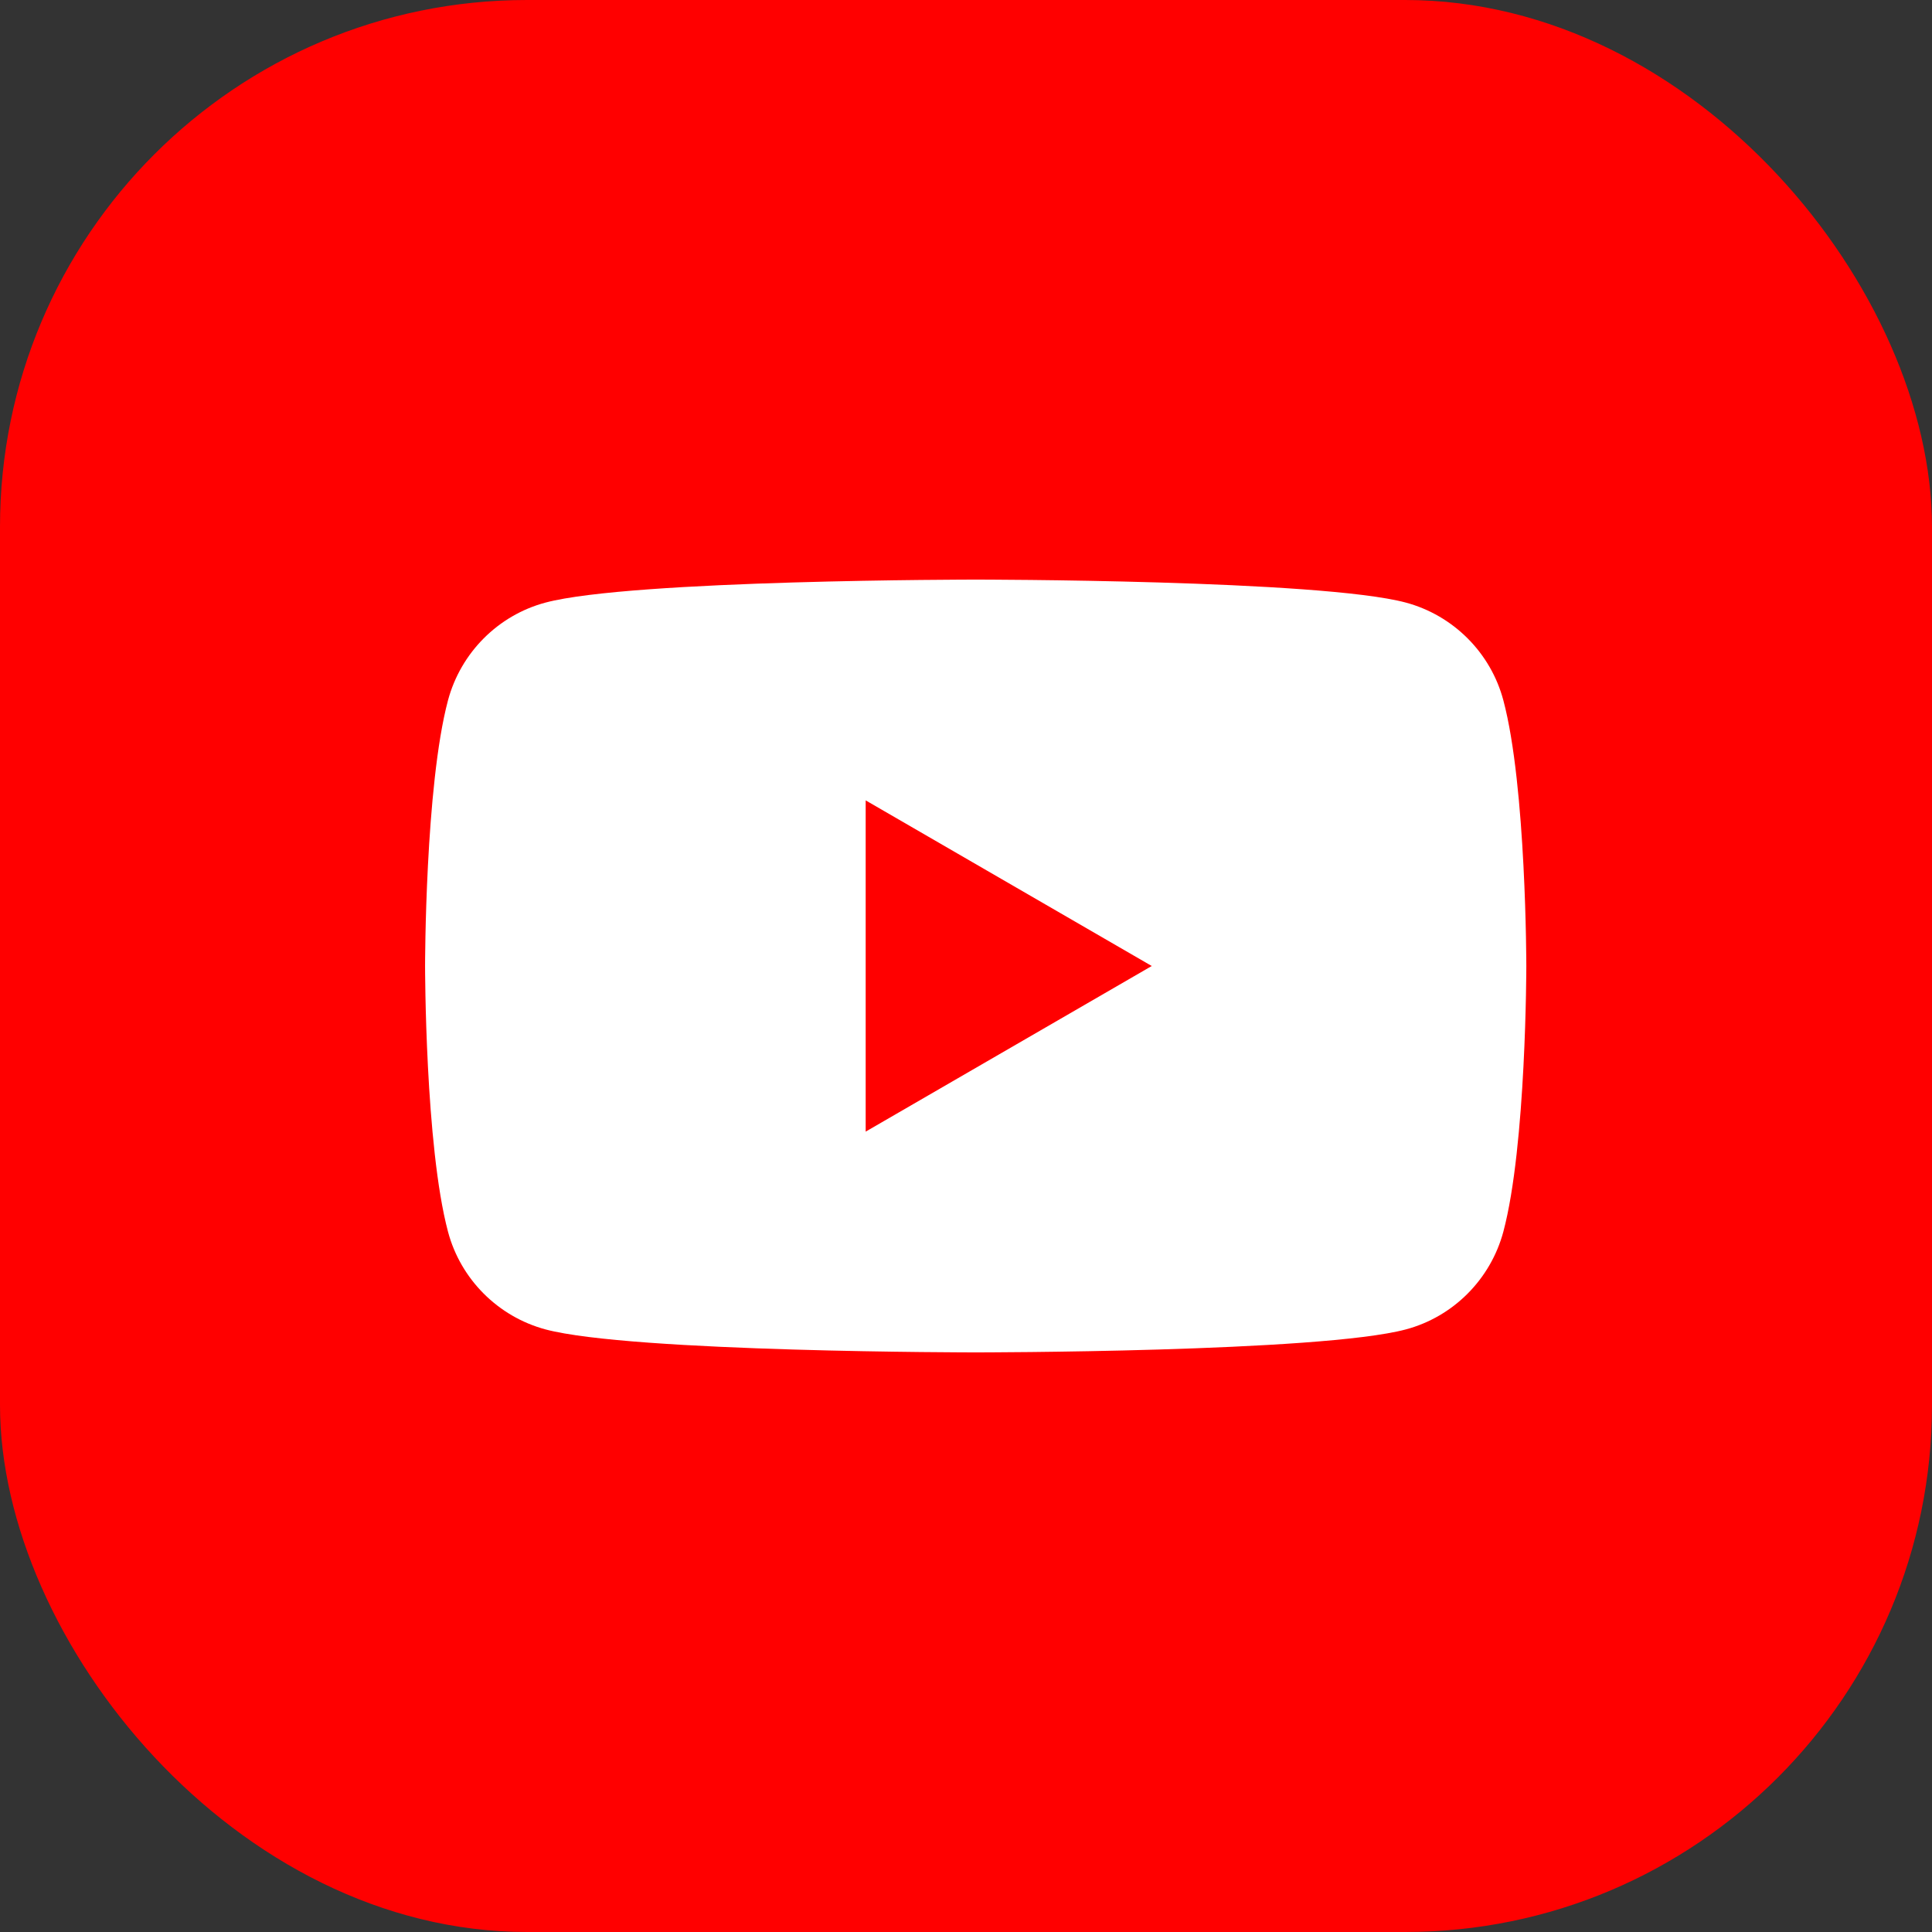 <svg width="55" height="55" viewBox="0 0 55 55" fill="none" xmlns="http://www.w3.org/2000/svg">
<rect x="0" y="0" width="55" height="55" fill="#333333" stroke="none"/>
<rect width="55" height="55" rx="15" fill="#FF0000"/>
<path d="M42.797 19.935C42.438 18.585 41.376 17.52 40.024 17.155C37.581 16.5 27.776 16.5 27.776 16.5C27.776 16.5 17.976 16.5 15.527 17.155C14.18 17.515 13.118 18.58 12.754 19.935C12.101 22.385 12.101 27.5 12.101 27.5C12.101 27.5 12.101 32.615 12.754 35.065C13.113 36.415 14.175 37.48 15.527 37.845C17.976 38.5 27.776 38.5 27.776 38.5C27.776 38.5 37.581 38.5 40.024 37.845C41.371 37.485 42.433 36.42 42.797 35.065C43.451 32.615 43.451 27.5 43.451 27.5C43.451 27.5 43.451 22.385 42.797 19.935Z" fill="white"/>
<path d="M24.644 32.215L32.788 27.5L24.644 22.785V32.215Z" fill="#FF0000"/>
</svg>

